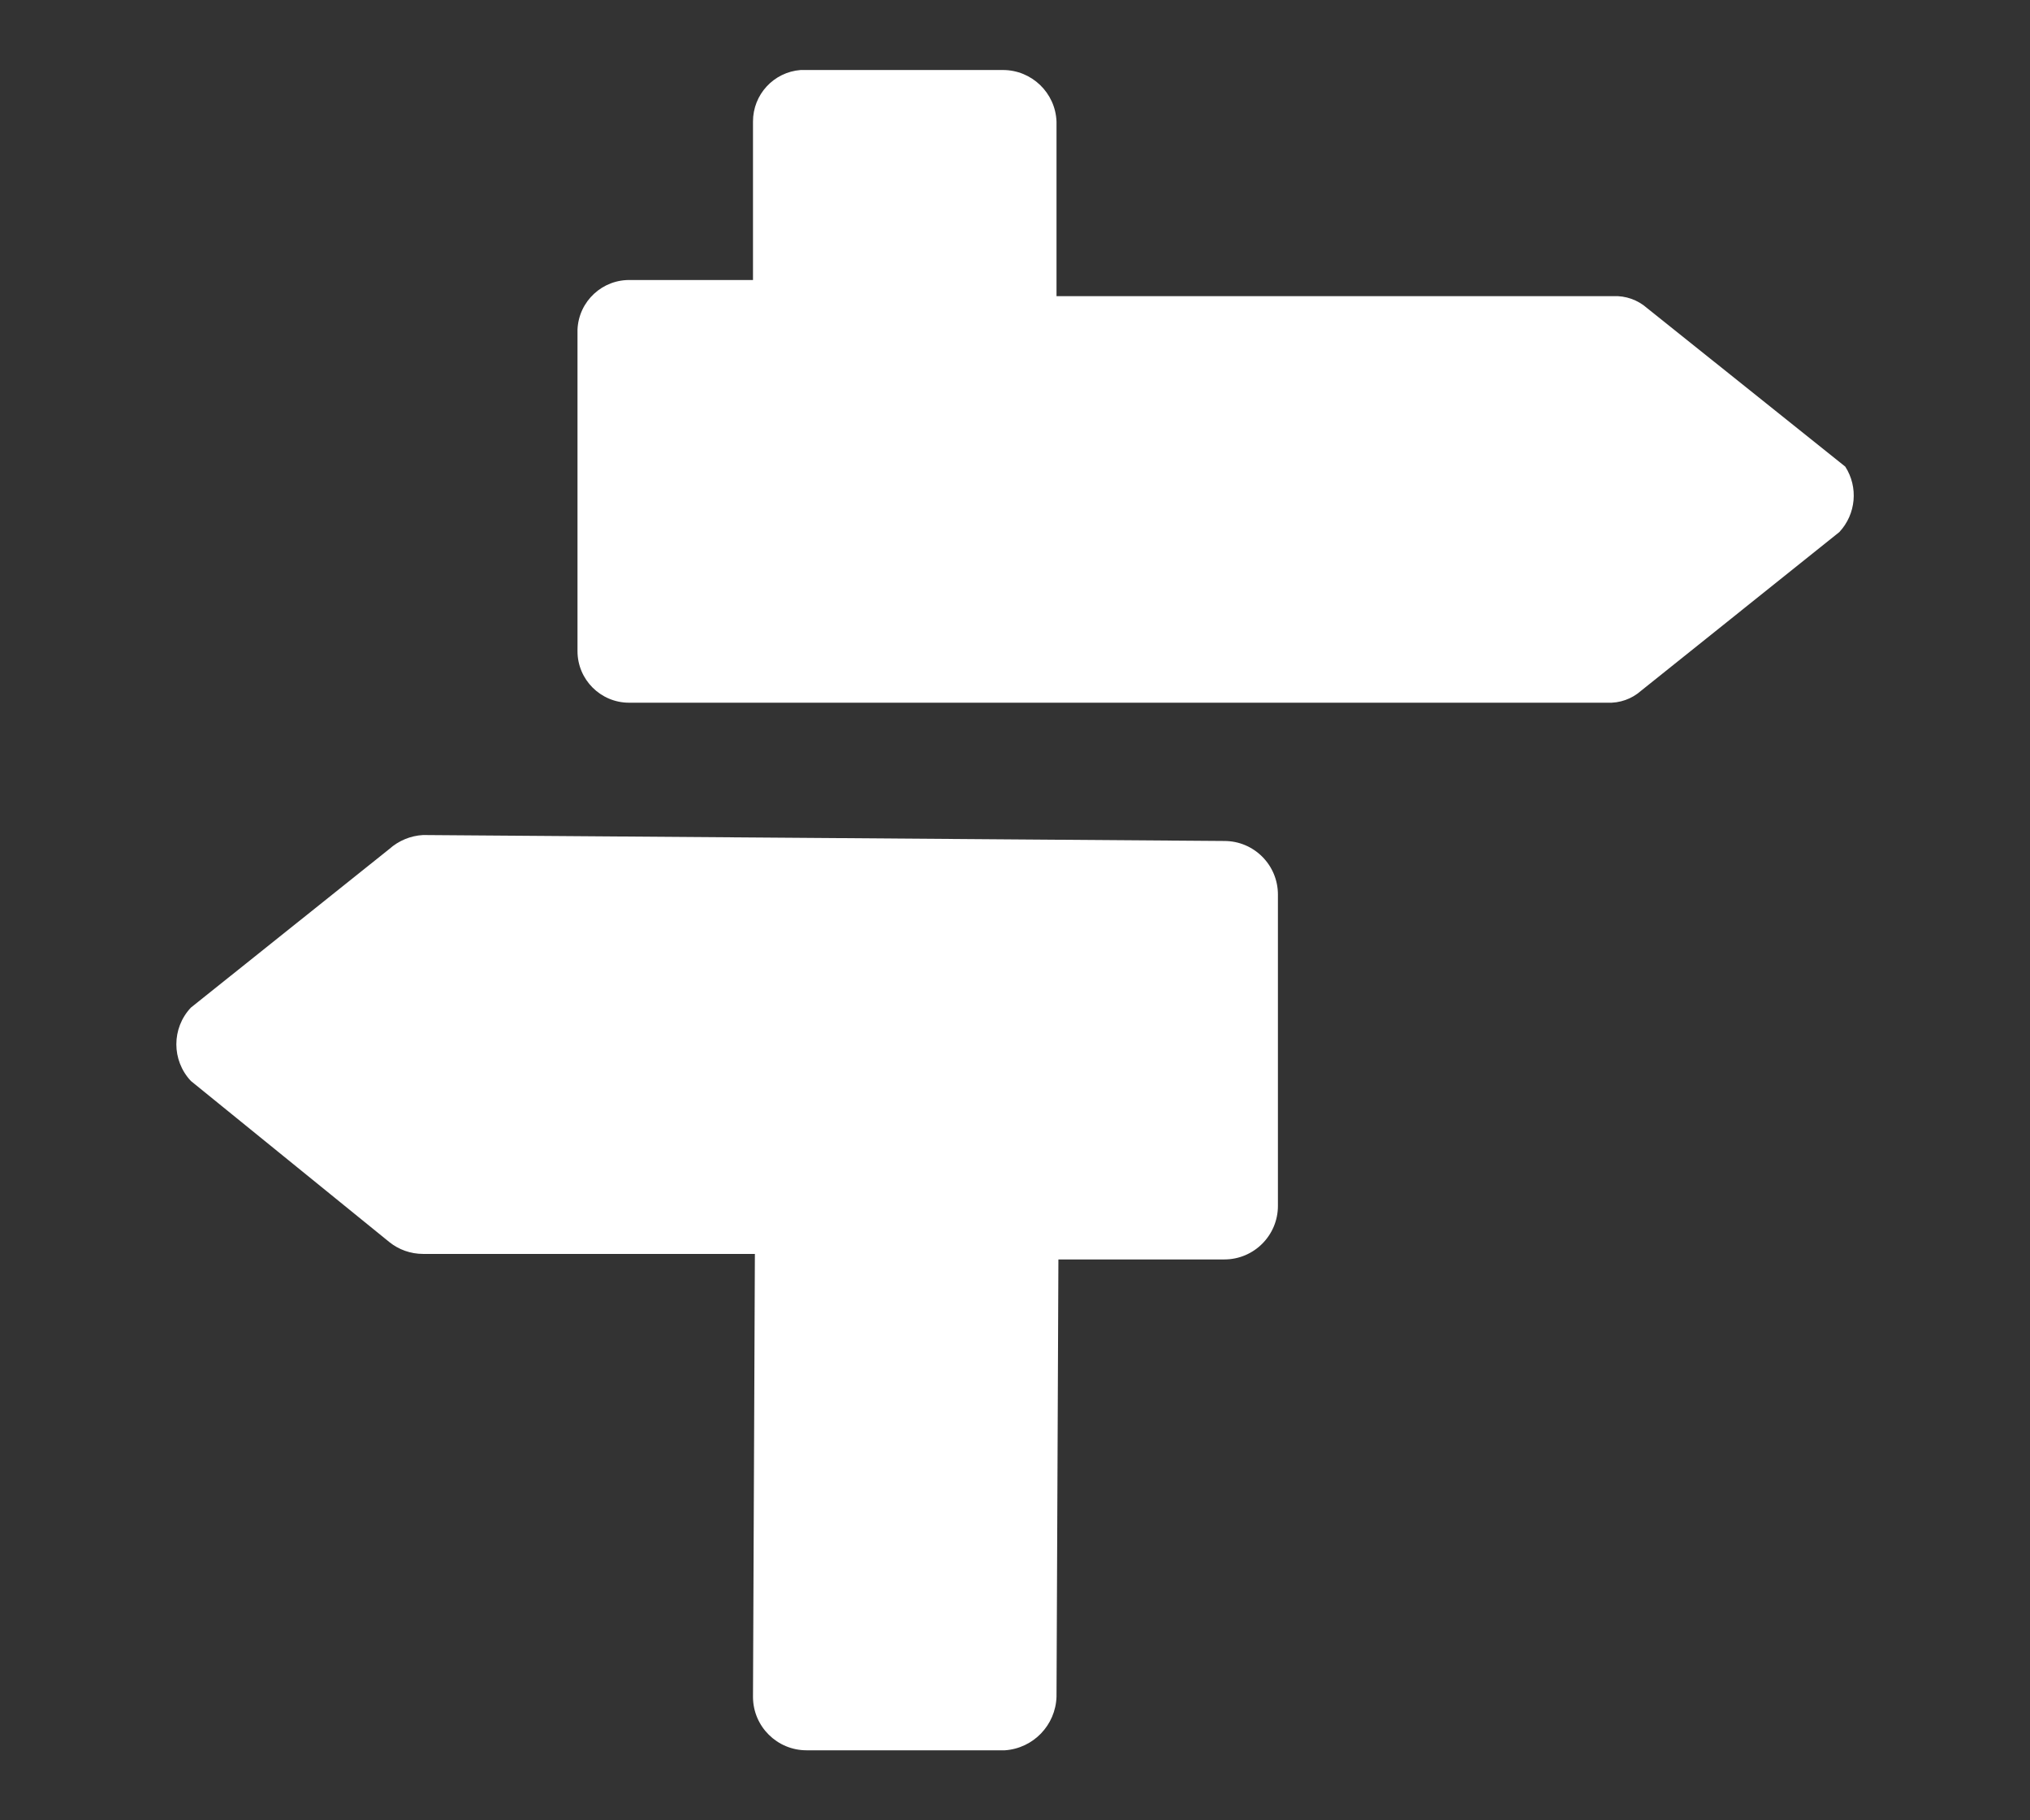 <?xml version="1.0" encoding="utf-8"?>
<!-- Generator: Adobe Illustrator 25.4.1, SVG Export Plug-In . SVG Version: 6.00 Build 0)  -->
<svg version="1.1" id="Ebene_1" xmlns="http://www.w3.org/2000/svg" xmlns:xlink="http://www.w3.org/1999/xlink" x="0px" y="0px"
	 viewBox="0 0 29 26" style="enable-background:new 0 0 29 26;" xml:space="preserve">
<rect x="0" y="0" width="29" height="26" fill="#333333" stroke="none"/>
<style type="text/css">
	.st0{fill:#FFFFFF;}
</style>
<g>
	<path class="st0" d="M17.491,12.012L6.043,11.927c-0.179,0.01-0.349,0.081-0.482,0.2l-2.834,2.265
		c-0.277,0.294-0.277,0.753,0,1.048l2.834,2.3c0.136,0.11,0.307,0.17,0.482,0.17h4.741l-0.027,6.331
		C10.76,24.661,11.102,25,11.522,25h2.834c0.406-0.028,0.724-0.359,0.737-0.765l0.027-6.246h2.371c0.422,0,0.765-0.343,0.765-0.765
		v-4.447C18.256,12.354,17.913,12.012,17.491,12.012z"/>
	<path class="st0" d="M23.529,4.4c-0.133-0.117-0.306-0.178-0.482-0.17h-7.954V1.737C15.078,1.326,14.739,1,14.328,1h-2.834h-0.057
		c-0.385,0.03-0.681,0.351-0.68,0.737V4H9.016C8.608,3.985,8.267,4.302,8.25,4.708c0,0.01,0,0.019,0,0.029V9.3
		c0,0.407,0.33,0.737,0.737,0.737h13.974c0.177,0.008,0.35-0.053,0.482-0.17L26.276,7.6c0.239-0.256,0.274-0.641,0.085-0.935
		L23.529,4.4z"/>
</g>
</svg>

